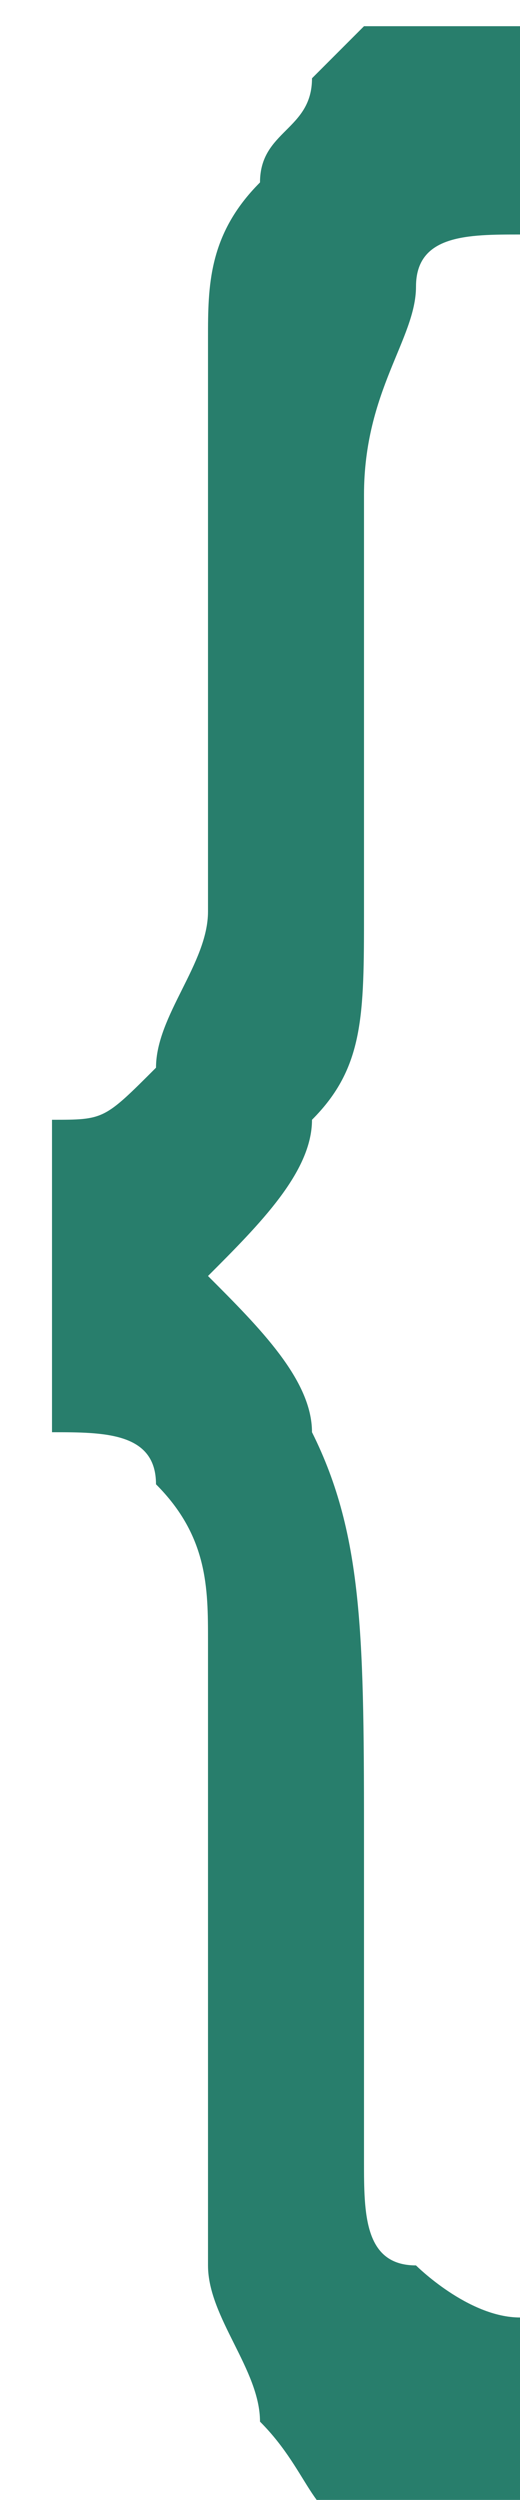 <?xml version="1.0" encoding="UTF-8"?>
<!DOCTYPE svg PUBLIC "-//W3C//DTD SVG 1.1//EN" "http://www.w3.org/Graphics/SVG/1.1/DTD/svg11.dtd">
<!-- Creator: CorelDRAW X5 -->
<svg xmlns="http://www.w3.org/2000/svg" xml:space="preserve" width="0.311in" height="1.493in" style="shape-rendering:geometricPrecision; text-rendering:geometricPrecision; image-rendering:optimizeQuality; fill-rule:evenodd; clip-rule:evenodd"
viewBox="0 0 10 47"
 xmlns:xlink="http://www.w3.org/1999/xlink">
 <defs>
  <style type="text/css">
   <![CDATA[
    .fil0 {fill:#287E6C;fill-rule:nonzero}
   ]]>
  </style>
 </defs>
 <g id="Layer_x0020_1">
  <path class="fil0" d="M1 21c1,0 1,0 2,-1 0,-1 1,-2 1,-3 0,-1 0,-3 0,-6 0,-3 0,-5 0,-5 0,-1 0,-2 1,-3 0,-1 1,-1 1,-2 0,0 1,-1 1,-1 0,0 1,0 2,0l1 0 0 4 0 0c-1,0 -2,0 -2,1 0,1 -1,2 -1,4 0,4 0,7 0,8 0,2 0,3 -1,4 0,1 -1,2 -2,3 1,1 2,2 2,3 1,2 1,4 1,8 0,3 0,5 0,6 0,1 0,2 1,2 0,0 1,1 2,1l0 0 0 4 -1 0c-1,0 -2,0 -2,0 -1,0 -1,-1 -2,-2 0,-1 -1,-2 -1,-3 0,-1 0,-3 0,-6 0,-3 0,-5 0,-6 0,-1 0,-2 -1,-3 0,-1 -1,-1 -2,-1l0 -4z"/>
 </g>
</svg>
